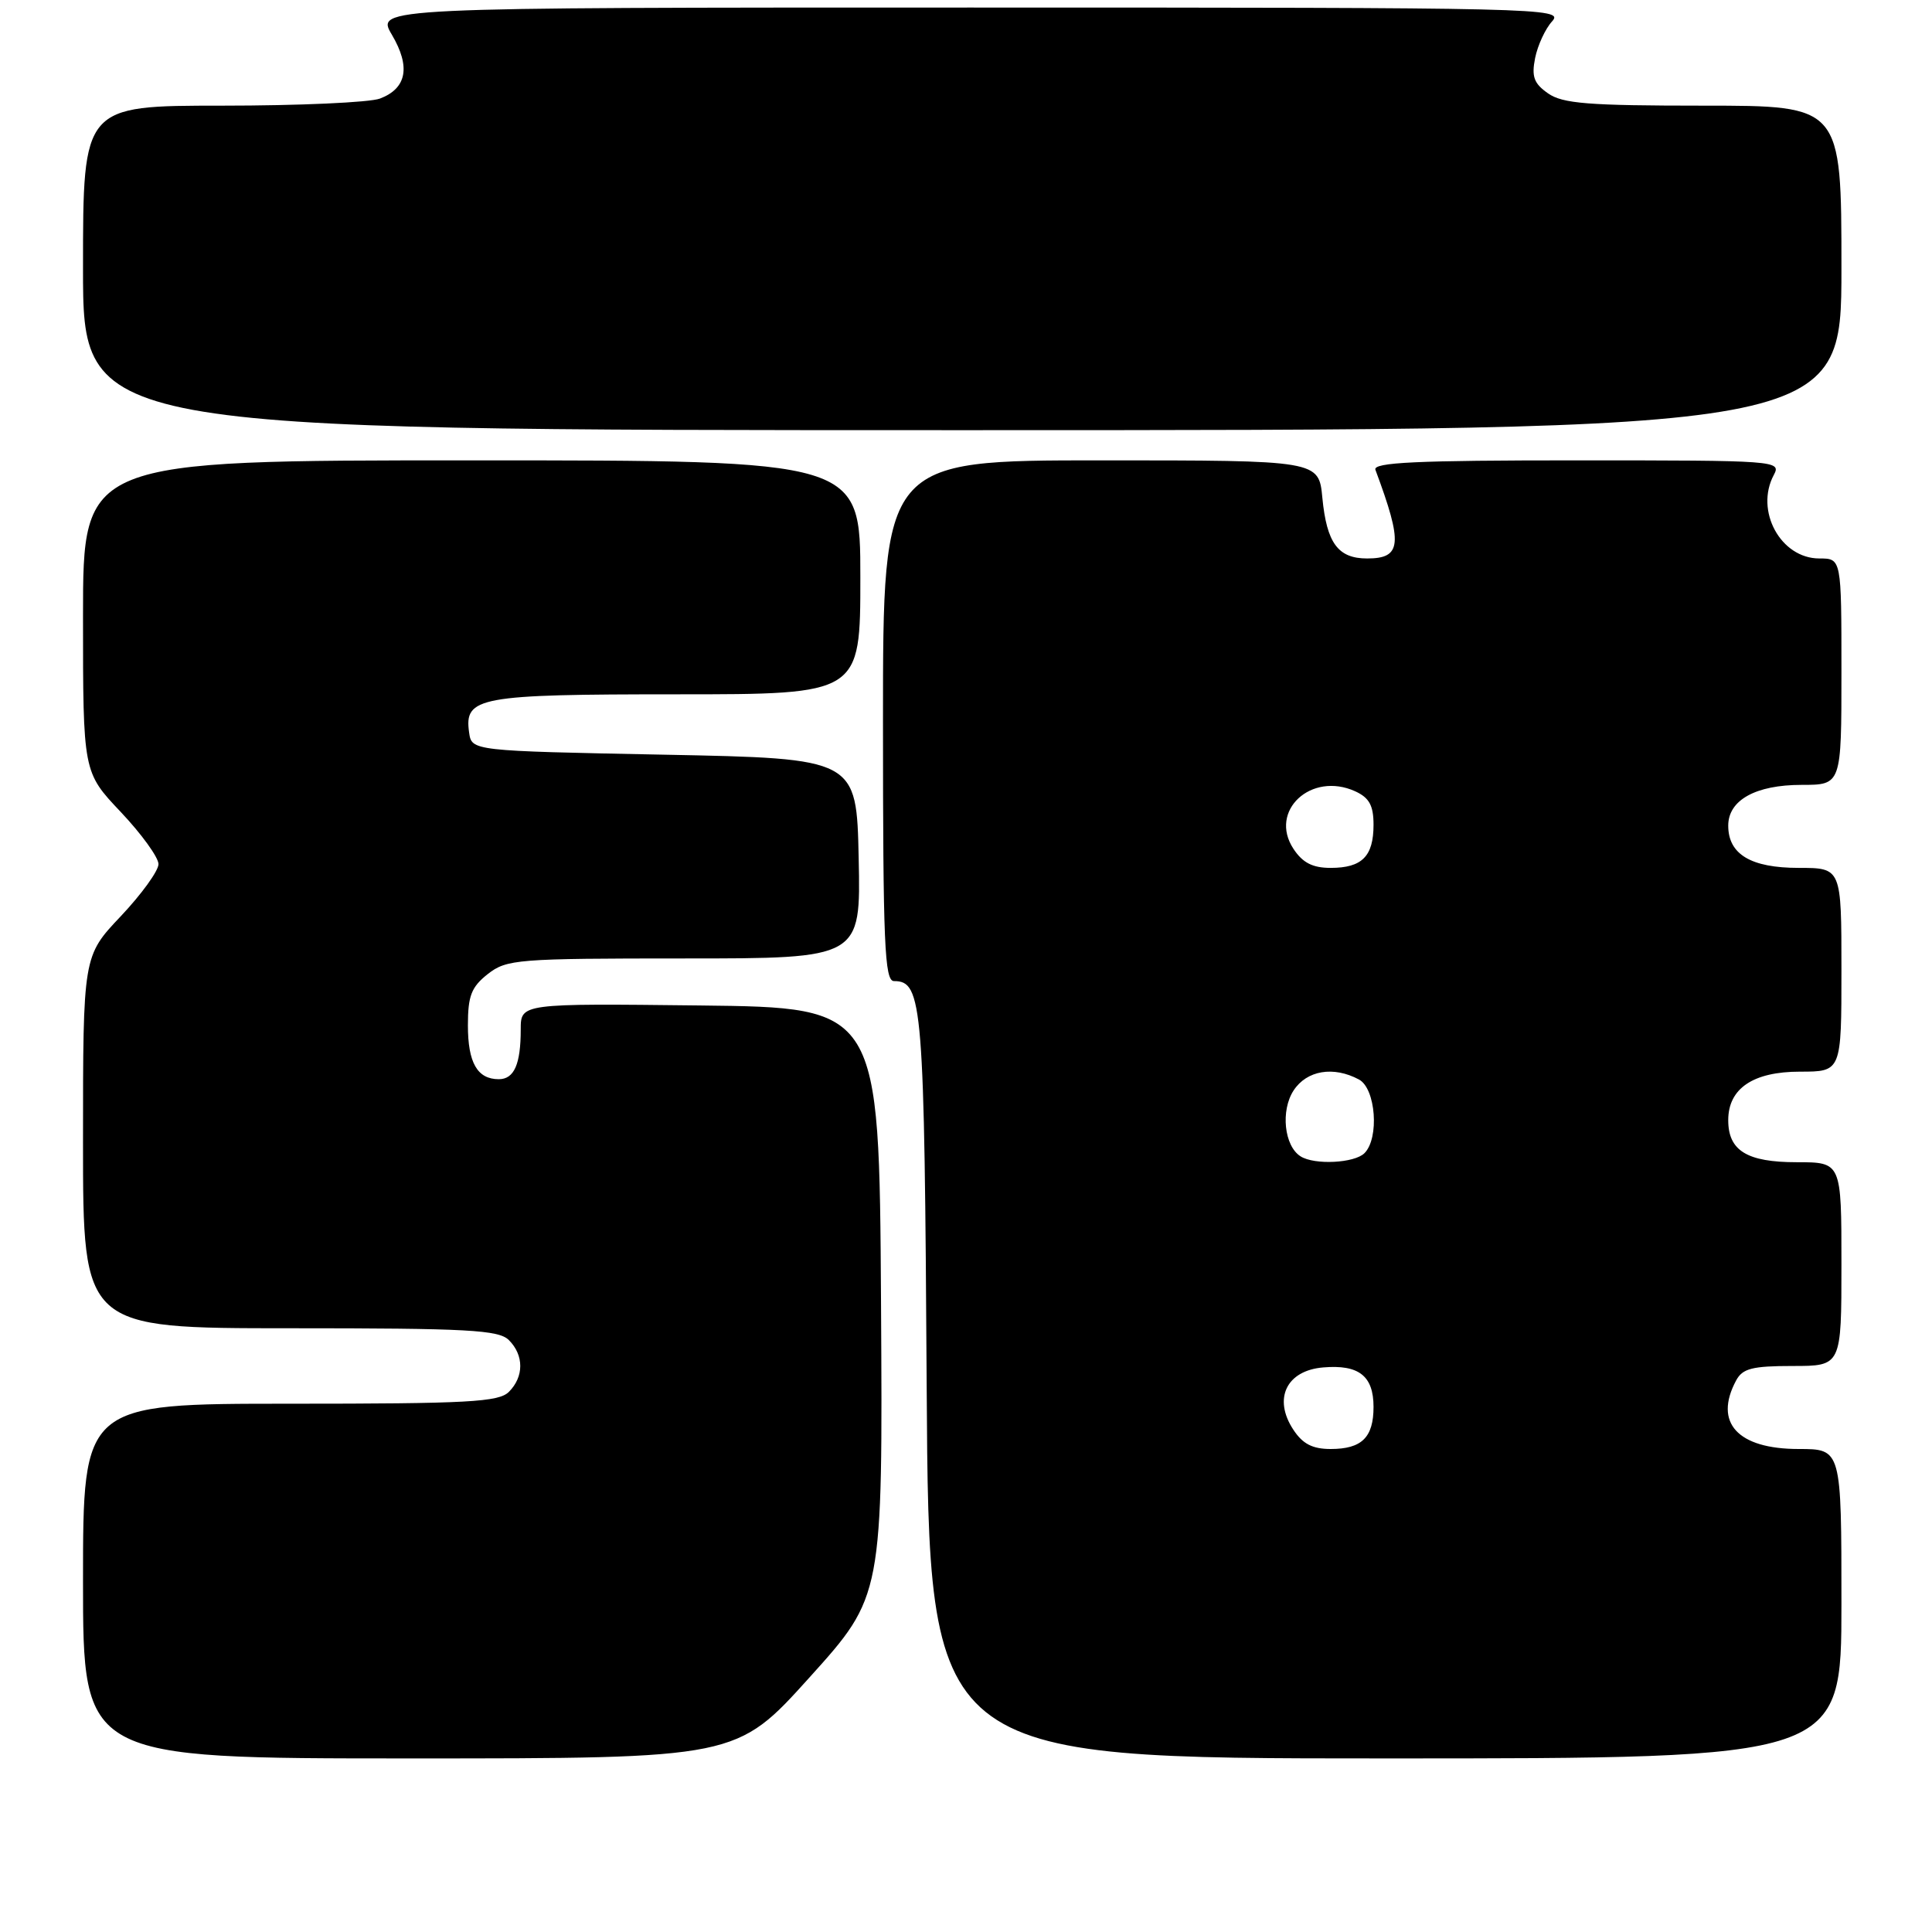 <?xml version="1.0" encoding="UTF-8" standalone="no"?>
<!DOCTYPE svg PUBLIC "-//W3C//DTD SVG 1.1//EN" "http://www.w3.org/Graphics/SVG/1.1/DTD/svg11.dtd" >
<svg xmlns="http://www.w3.org/2000/svg" xmlns:xlink="http://www.w3.org/1999/xlink" version="1.1" viewBox="0 0 256 256">
 <g >
 <path fill="currentColor"
d=" M 107.28 222.25 C 116.97 211.50 116.97 211.50 116.74 172.50 C 116.50 133.50 116.50 133.50 92.75 133.23 C 69.00 132.96 69.00 132.96 69.00 136.40 C 69.00 141.02 68.13 143.00 66.09 143.00 C 63.25 143.00 62.00 140.82 62.00 135.87 C 62.00 131.96 62.45 130.79 64.63 129.07 C 67.13 127.11 68.51 127.00 90.66 127.00 C 114.06 127.00 114.06 127.00 113.78 113.75 C 113.50 100.50 113.50 100.50 88.00 100.00 C 62.50 99.50 62.50 99.50 62.16 97.06 C 61.49 92.35 63.40 92.00 89.69 92.00 C 114.00 92.00 114.00 92.00 114.00 76.50 C 114.00 61.00 114.00 61.00 62.50 61.00 C 11.00 61.00 11.00 61.00 11.00 81.65 C 11.00 102.31 11.00 102.31 16.00 107.59 C 18.75 110.50 21.00 113.61 21.00 114.50 C 21.00 115.39 18.75 118.50 16.00 121.41 C 11.00 126.69 11.00 126.69 11.00 151.35 C 11.00 176.00 11.00 176.00 38.43 176.00 C 62.03 176.00 66.08 176.22 67.43 177.57 C 69.44 179.58 69.44 182.42 67.43 184.43 C 66.08 185.78 62.03 186.00 38.43 186.00 C 11.00 186.00 11.00 186.00 11.00 209.50 C 11.00 233.00 11.00 233.00 54.30 233.00 C 97.59 233.00 97.59 233.00 107.28 222.25 Z  M 244.00 212.50 C 244.00 192.00 244.00 192.00 238.33 192.00 C 230.24 192.00 227.05 188.51 230.04 182.93 C 230.89 181.33 232.17 181.00 237.54 181.00 C 244.00 181.00 244.00 181.00 244.00 167.50 C 244.00 154.00 244.00 154.00 238.07 154.00 C 231.48 154.00 229.00 152.47 229.00 148.43 C 229.00 144.23 232.29 142.00 238.50 142.00 C 244.00 142.00 244.00 142.00 244.00 128.50 C 244.00 115.00 244.00 115.00 238.33 115.00 C 232.00 115.00 229.00 113.20 229.00 109.40 C 229.00 106.02 232.63 104.00 238.72 104.00 C 244.00 104.00 244.00 104.00 244.00 89.00 C 244.00 74.00 244.00 74.00 241.07 74.00 C 235.95 74.00 232.50 67.68 235.04 62.93 C 236.05 61.04 235.45 61.00 208.93 61.00 C 187.63 61.00 181.89 61.27 182.25 62.25 C 185.92 72.10 185.74 74.00 181.15 74.00 C 177.30 74.00 175.80 71.97 175.22 65.97 C 174.75 61.00 174.75 61.00 145.87 61.00 C 117.00 61.00 117.00 61.00 117.00 95.50 C 117.00 125.13 117.21 130.00 118.46 130.00 C 122.25 130.00 122.49 132.95 122.79 183.75 C 123.09 233.00 123.09 233.00 183.54 233.00 C 244.00 233.00 244.00 233.00 244.00 212.50 Z  M 244.00 35.50 C 244.00 14.00 244.00 14.00 225.72 14.00 C 210.46 14.00 207.06 13.73 205.12 12.37 C 203.25 11.06 202.92 10.16 203.41 7.69 C 203.75 6.01 204.76 3.81 205.67 2.82 C 207.25 1.06 204.58 1.00 128.56 1.00 C 49.80 1.00 49.80 1.00 51.93 4.61 C 54.43 8.85 53.90 11.71 50.35 13.06 C 48.99 13.58 39.57 14.00 29.43 14.00 C 11.00 14.00 11.00 14.00 11.00 35.50 C 11.00 57.00 11.00 57.00 127.50 57.00 C 244.00 57.00 244.00 57.00 244.00 35.50 Z  M 171.36 189.42 C 168.67 185.32 170.47 181.59 175.34 181.19 C 180.06 180.79 182.00 182.32 182.00 186.42 C 182.00 190.47 180.44 192.00 176.32 192.00 C 173.90 192.00 172.60 191.32 171.36 189.42 Z  M 172.33 153.22 C 170.16 151.85 169.67 147.15 171.41 144.49 C 173.16 141.82 176.69 141.23 180.07 143.04 C 182.30 144.23 182.79 150.81 180.80 152.80 C 179.47 154.13 174.16 154.39 172.33 153.22 Z  M 171.38 112.46 C 168.09 107.44 173.74 102.20 179.57 104.85 C 181.43 105.70 182.00 106.73 182.00 109.28 C 182.00 113.47 180.48 115.00 176.32 115.00 C 173.92 115.00 172.60 114.32 171.38 112.46 Z "/>
</g>
</svg>